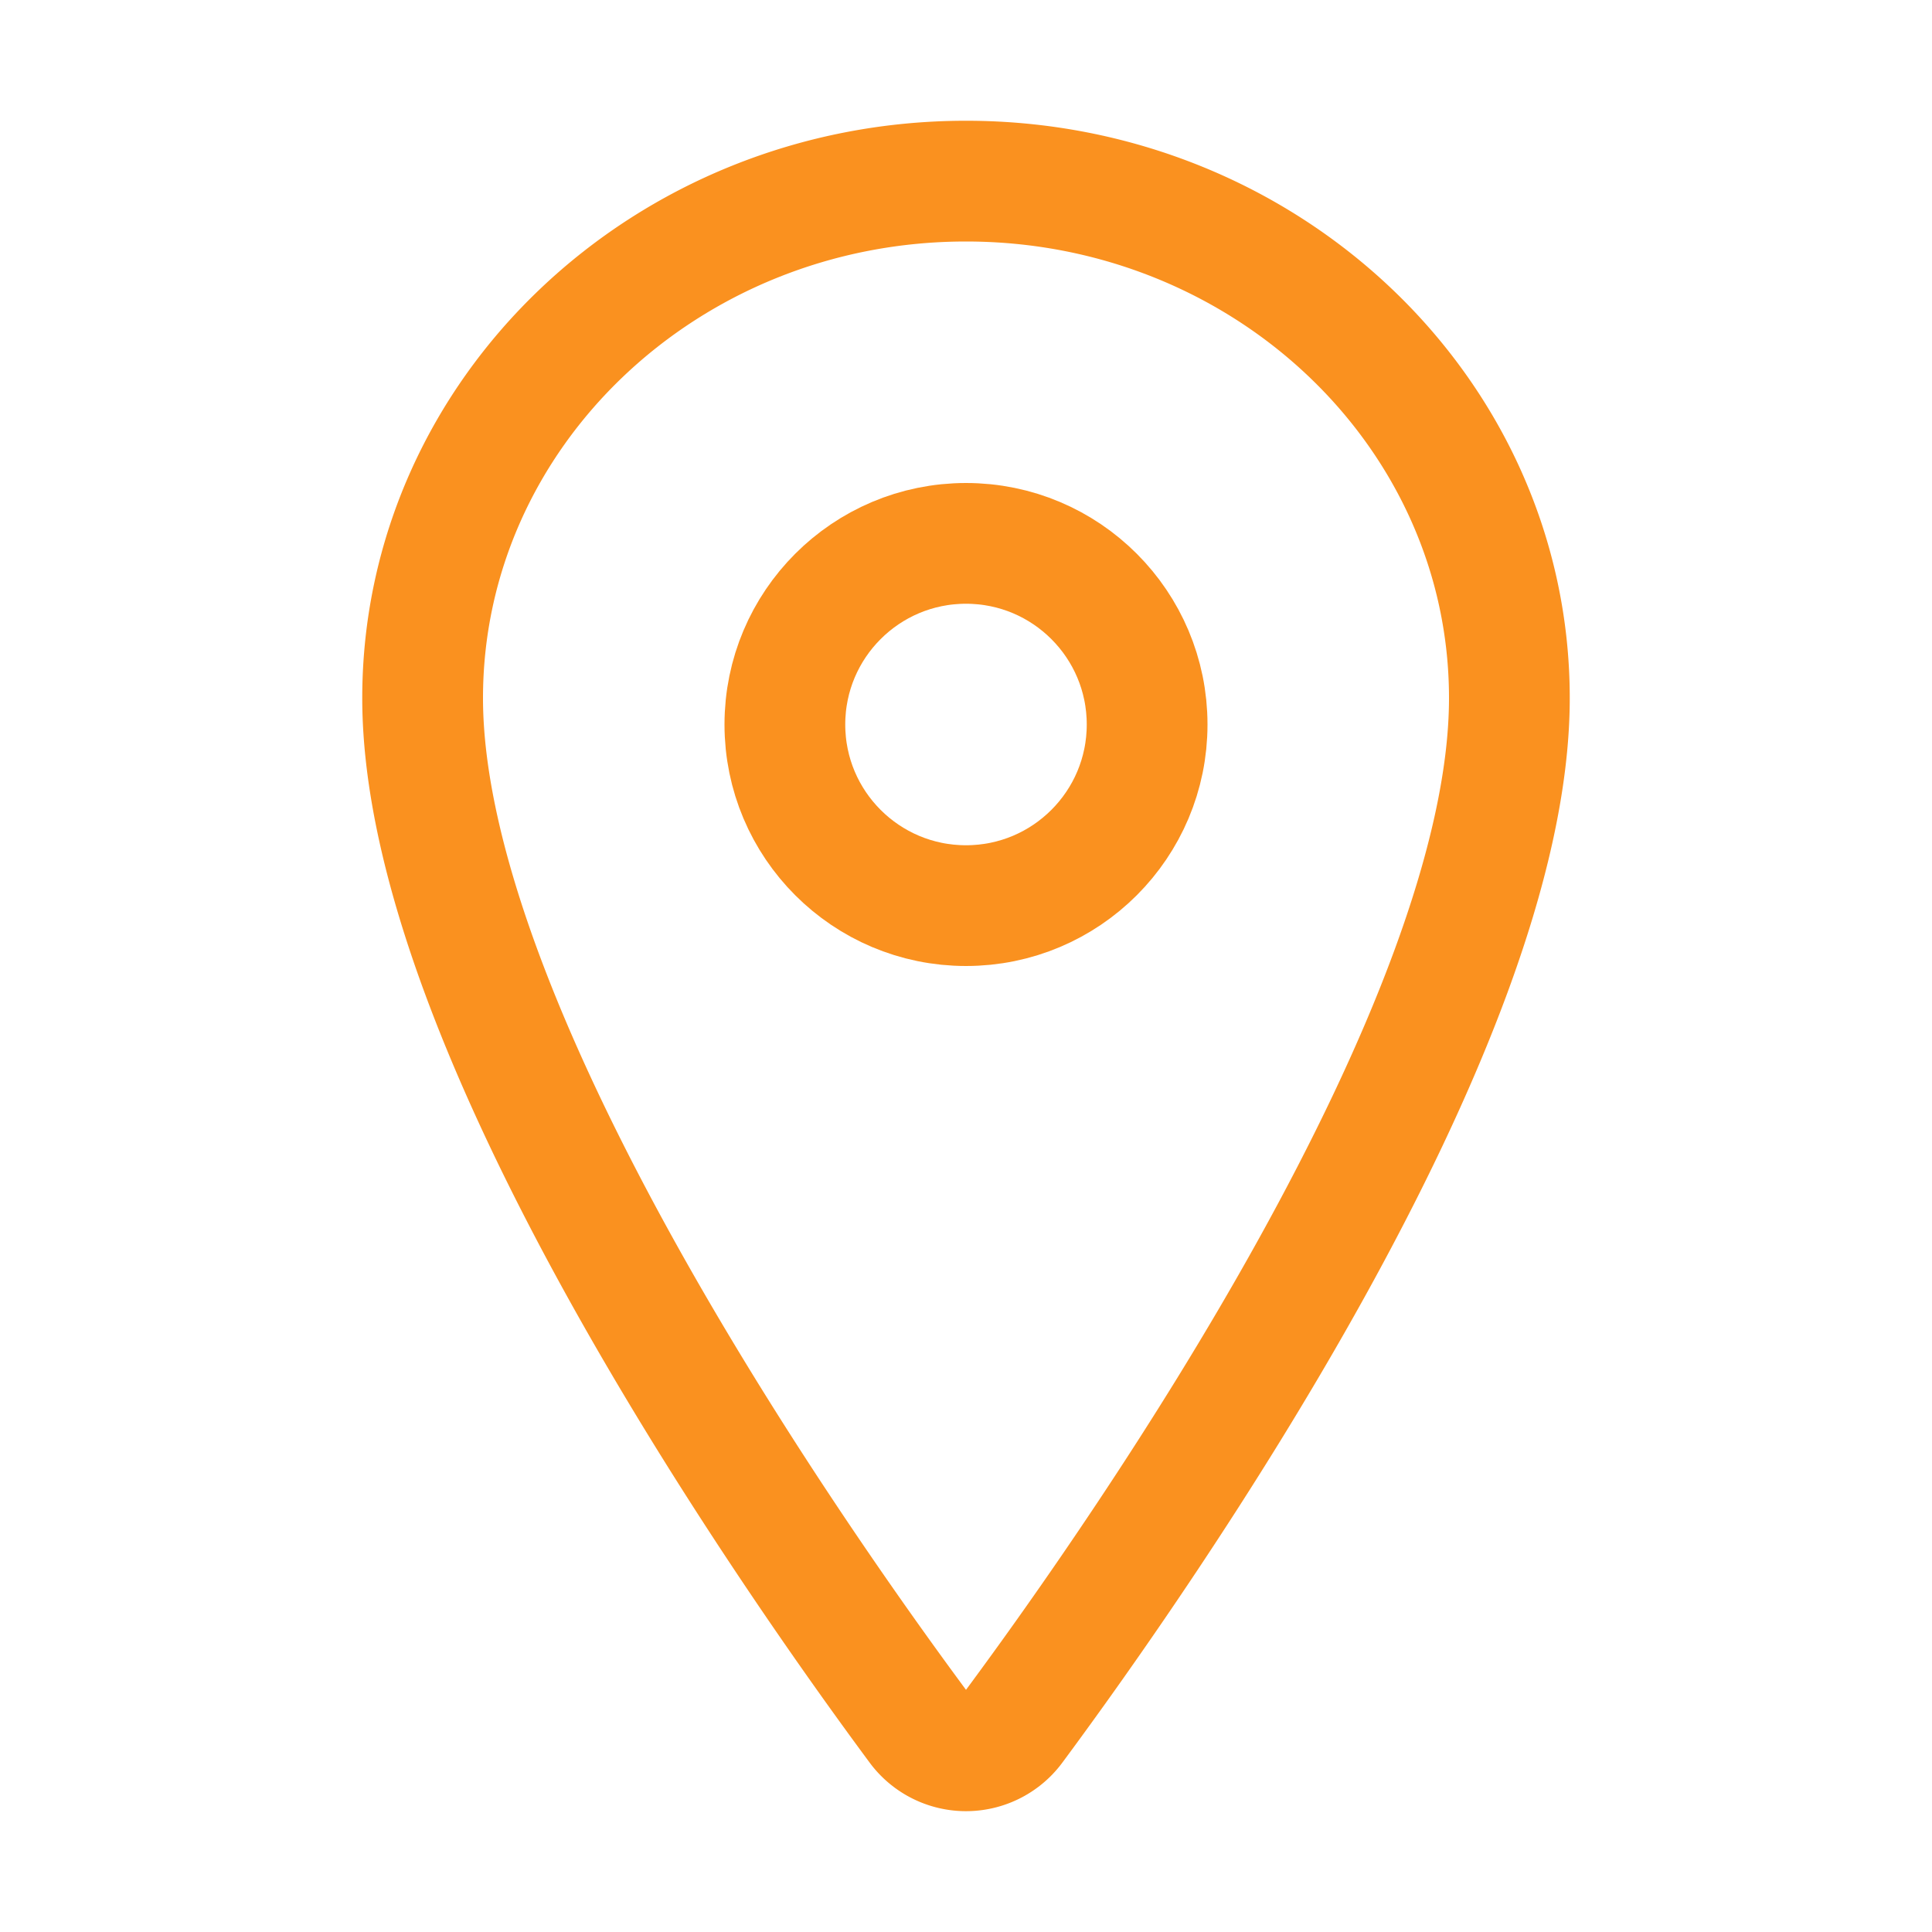 <svg xmlns="http://www.w3.org/2000/svg" width="512" height="512" viewBox="0 0 512 512"><path fill="none" stroke="#fa911f" stroke-linecap="round" stroke-linejoin="round" stroke-width="32" d="M256 48c-79.5 0-144 61.39-144 137c0 87 96 224.87 131.25 272.49a15.77 15.77 0 0 0 25.5 0C304 409.89 400 272.07 400 185c0-75.61-64.5-137-144-137"/><circle cx="256" cy="192" r="48" fill="none" stroke="#fa911f" stroke-linecap="round" stroke-linejoin="round" stroke-width="32"/></svg>